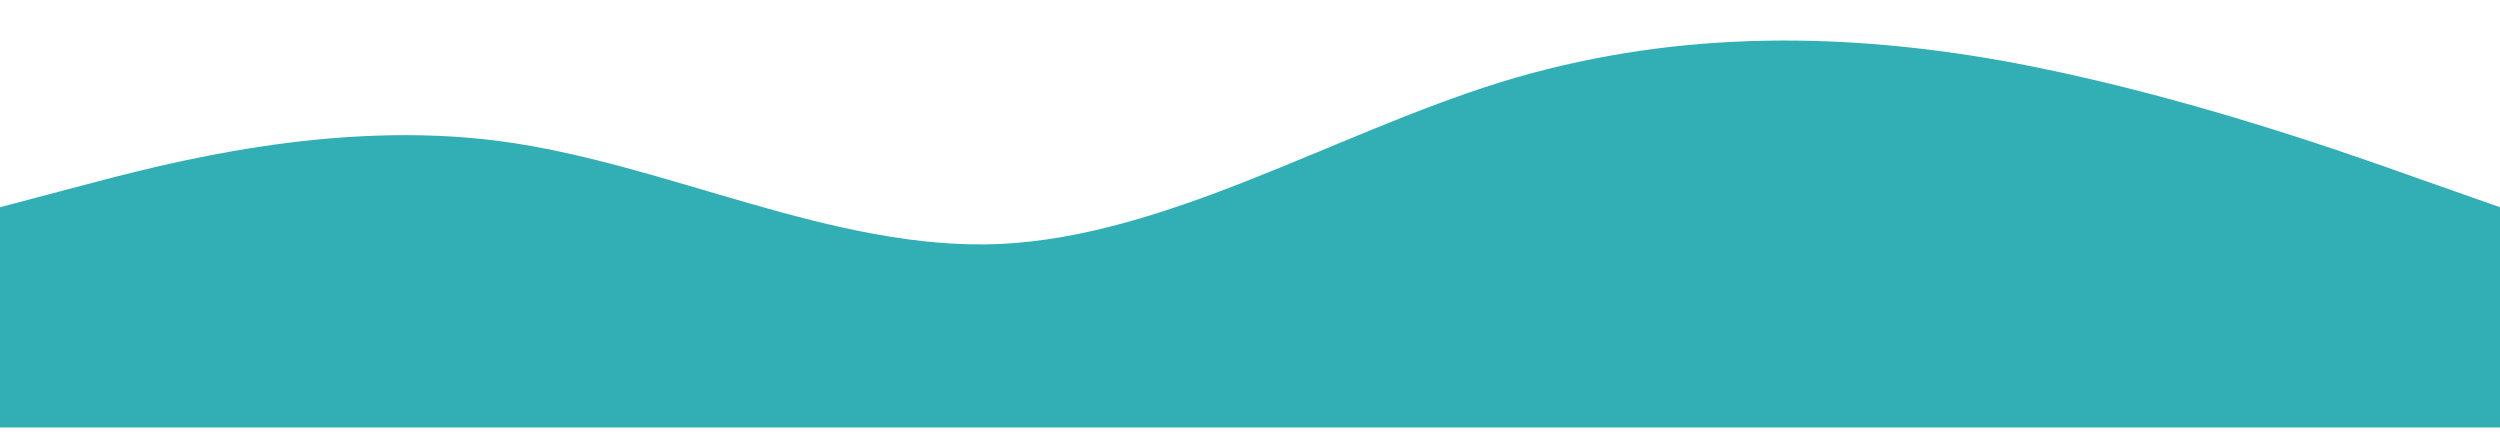 <svg width="1728" height="307" viewBox="0 0 1728 307" fill="none" xmlns="http://www.w3.org/2000/svg">
<g clip-path="url(#clip0_19_51)" filter="url(#filter0_d_19_51)">
<g filter="url(#filter1_d_19_51)">
<path d="M0 152.24L57.6 137.016C115.2 121.792 230.4 91.344 345.6 106.568C460.8 121.792 576 182.688 691.2 177.645C806.4 172.222 921.6 101.811 1036.8 65.939C1152 30.448 1267.2 30.448 1382.4 50.715C1497.6 71.363 1612.8 111.326 1670.4 131.973L1728 152.24V304.481H1670.4C1612.8 304.481 1497.6 304.481 1382.4 304.481C1267.2 304.481 1152 304.481 1036.8 304.481C921.6 304.481 806.4 304.481 691.2 304.481C576 304.481 460.8 304.481 345.6 304.481C230.4 304.481 115.2 304.481 57.6 304.481H0V152.24Z" fill="#31AFB4"/>
</g>
</g>
<defs>
<filter id="filter0_d_19_51" x="-4" y="-6" width="1736" height="312.481" filterUnits="userSpaceOnUse" color-interpolation-filters="sRGB">
<feFlood flood-opacity="0" result="BackgroundImageFix"/>
<feColorMatrix in="SourceAlpha" type="matrix" values="0 0 0 0 0 0 0 0 0 0 0 0 0 0 0 0 0 0 127 0" result="hardAlpha"/>
<feOffset dy="-2"/>
<feGaussianBlur stdDeviation="2"/>
<feComposite in2="hardAlpha" operator="out"/>
<feColorMatrix type="matrix" values="0 0 0 0 0 0 0 0 0 0 0 0 0 0 0 0 0 0 0.08 0"/>
<feBlend mode="normal" in2="BackgroundImageFix" result="effect1_dropShadow_19_51"/>
<feBlend mode="normal" in="SourceGraphic" in2="effect1_dropShadow_19_51" result="shape"/>
</filter>
<filter id="filter1_d_19_51" x="-4" y="26.023" width="1736" height="278.458" filterUnits="userSpaceOnUse" color-interpolation-filters="sRGB">
<feFlood flood-opacity="0" result="BackgroundImageFix"/>
<feColorMatrix in="SourceAlpha" type="matrix" values="0 0 0 0 0 0 0 0 0 0 0 0 0 0 0 0 0 0 127 0" result="hardAlpha"/>
<feOffset dy="-7"/>
<feGaussianBlur stdDeviation="2"/>
<feComposite in2="hardAlpha" operator="out"/>
<feColorMatrix type="matrix" values="0 0 0 0 0 0 0 0 0 0 0 0 0 0 0 0 0 0 0.25 0"/>
<feBlend mode="normal" in2="BackgroundImageFix" result="effect1_dropShadow_19_51"/>
<feBlend mode="normal" in="SourceGraphic" in2="effect1_dropShadow_19_51" result="shape"/>
</filter>
<clipPath id="clip0_19_51">
<rect width="1728" height="304.481" fill="white" transform="matrix(1 0 0 -1 0 304.481)"/>
</clipPath>
</defs>
</svg>
